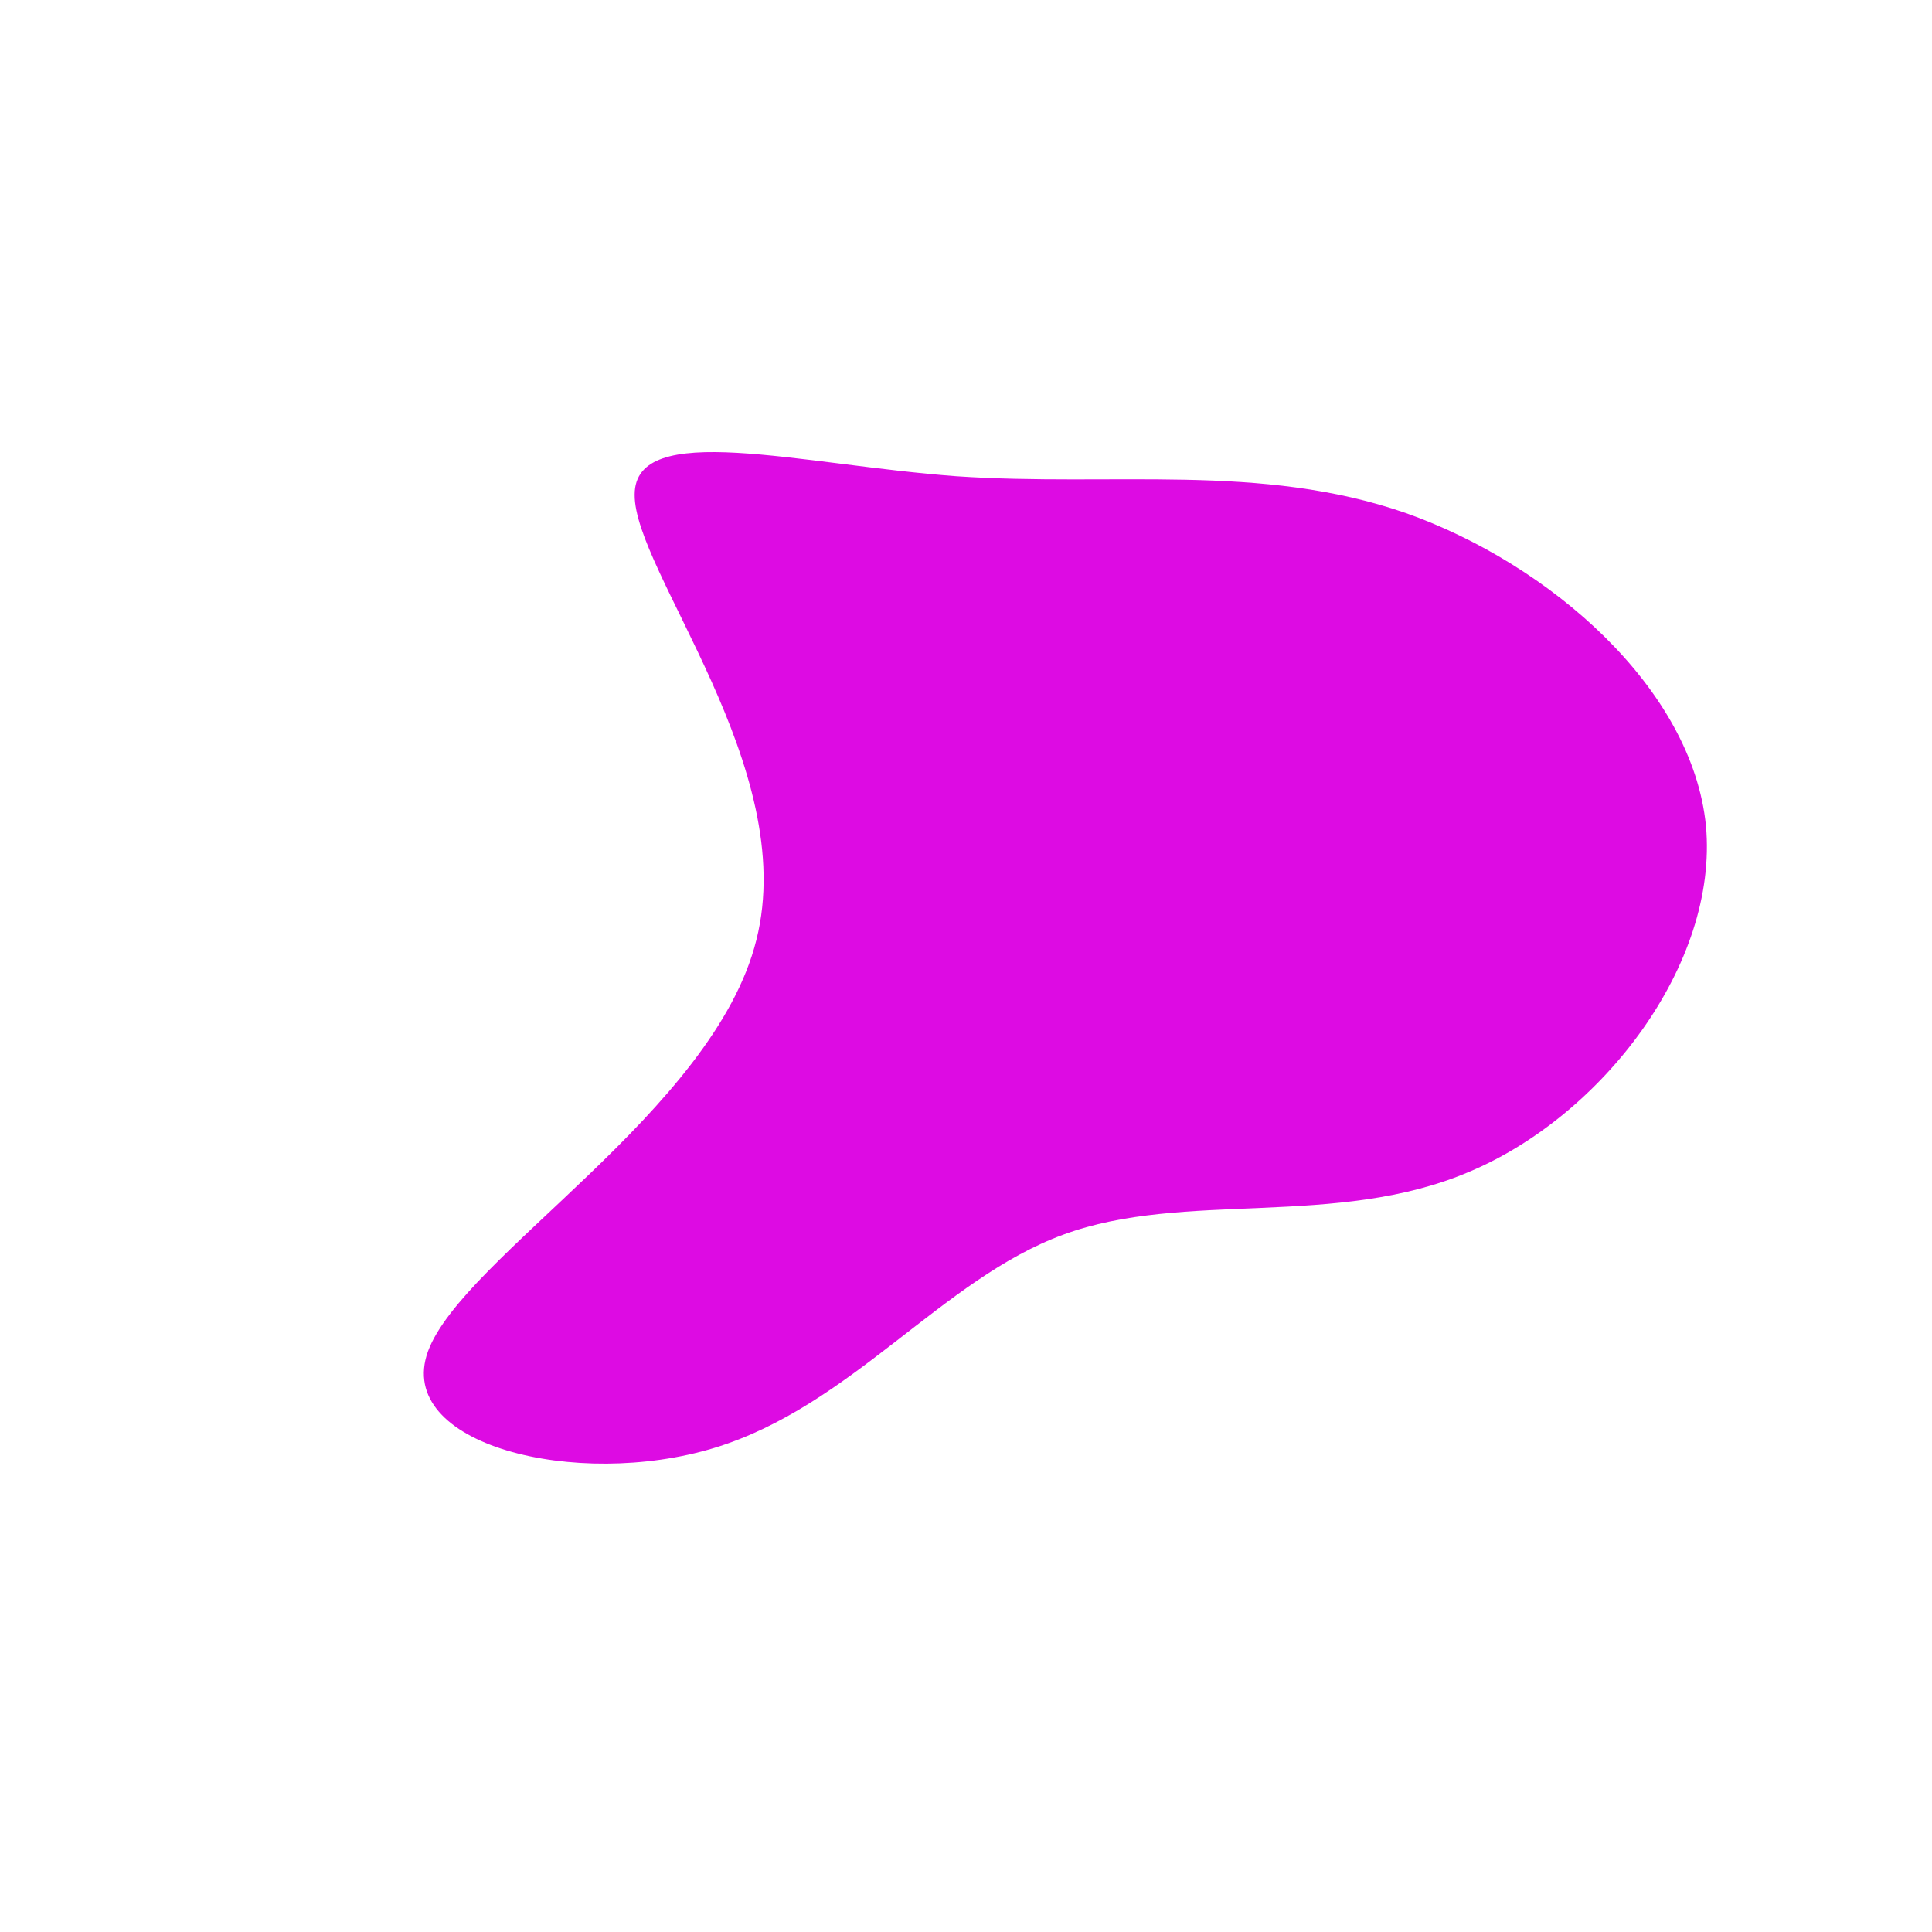 <svg viewBox="0 0 200 200" xmlns="http://www.w3.org/2000/svg">
  <path fill="#DD0BE3" d="M45.5,-46.9C60.5,-41.6,75.2,-28.7,76.6,-14.5C77.9,-0.2,65.9,15.5,52.1,21.3C38.3,27.2,22.6,23.2,10.1,27.8C-2.5,32.4,-11.9,45.6,-26.1,49.9C-40.3,54.2,-59.2,49.6,-55.7,39.9C-52.1,30.1,-26.1,15,-21.7,-2.7C-17.2,-20.5,-34.4,-40.9,-34.3,-48.8C-34.3,-56.6,-17.2,-51.9,-1,-50.7C15.3,-49.6,30.5,-52.1,45.5,-46.9Z" transform="translate(100 100)" />
</svg>